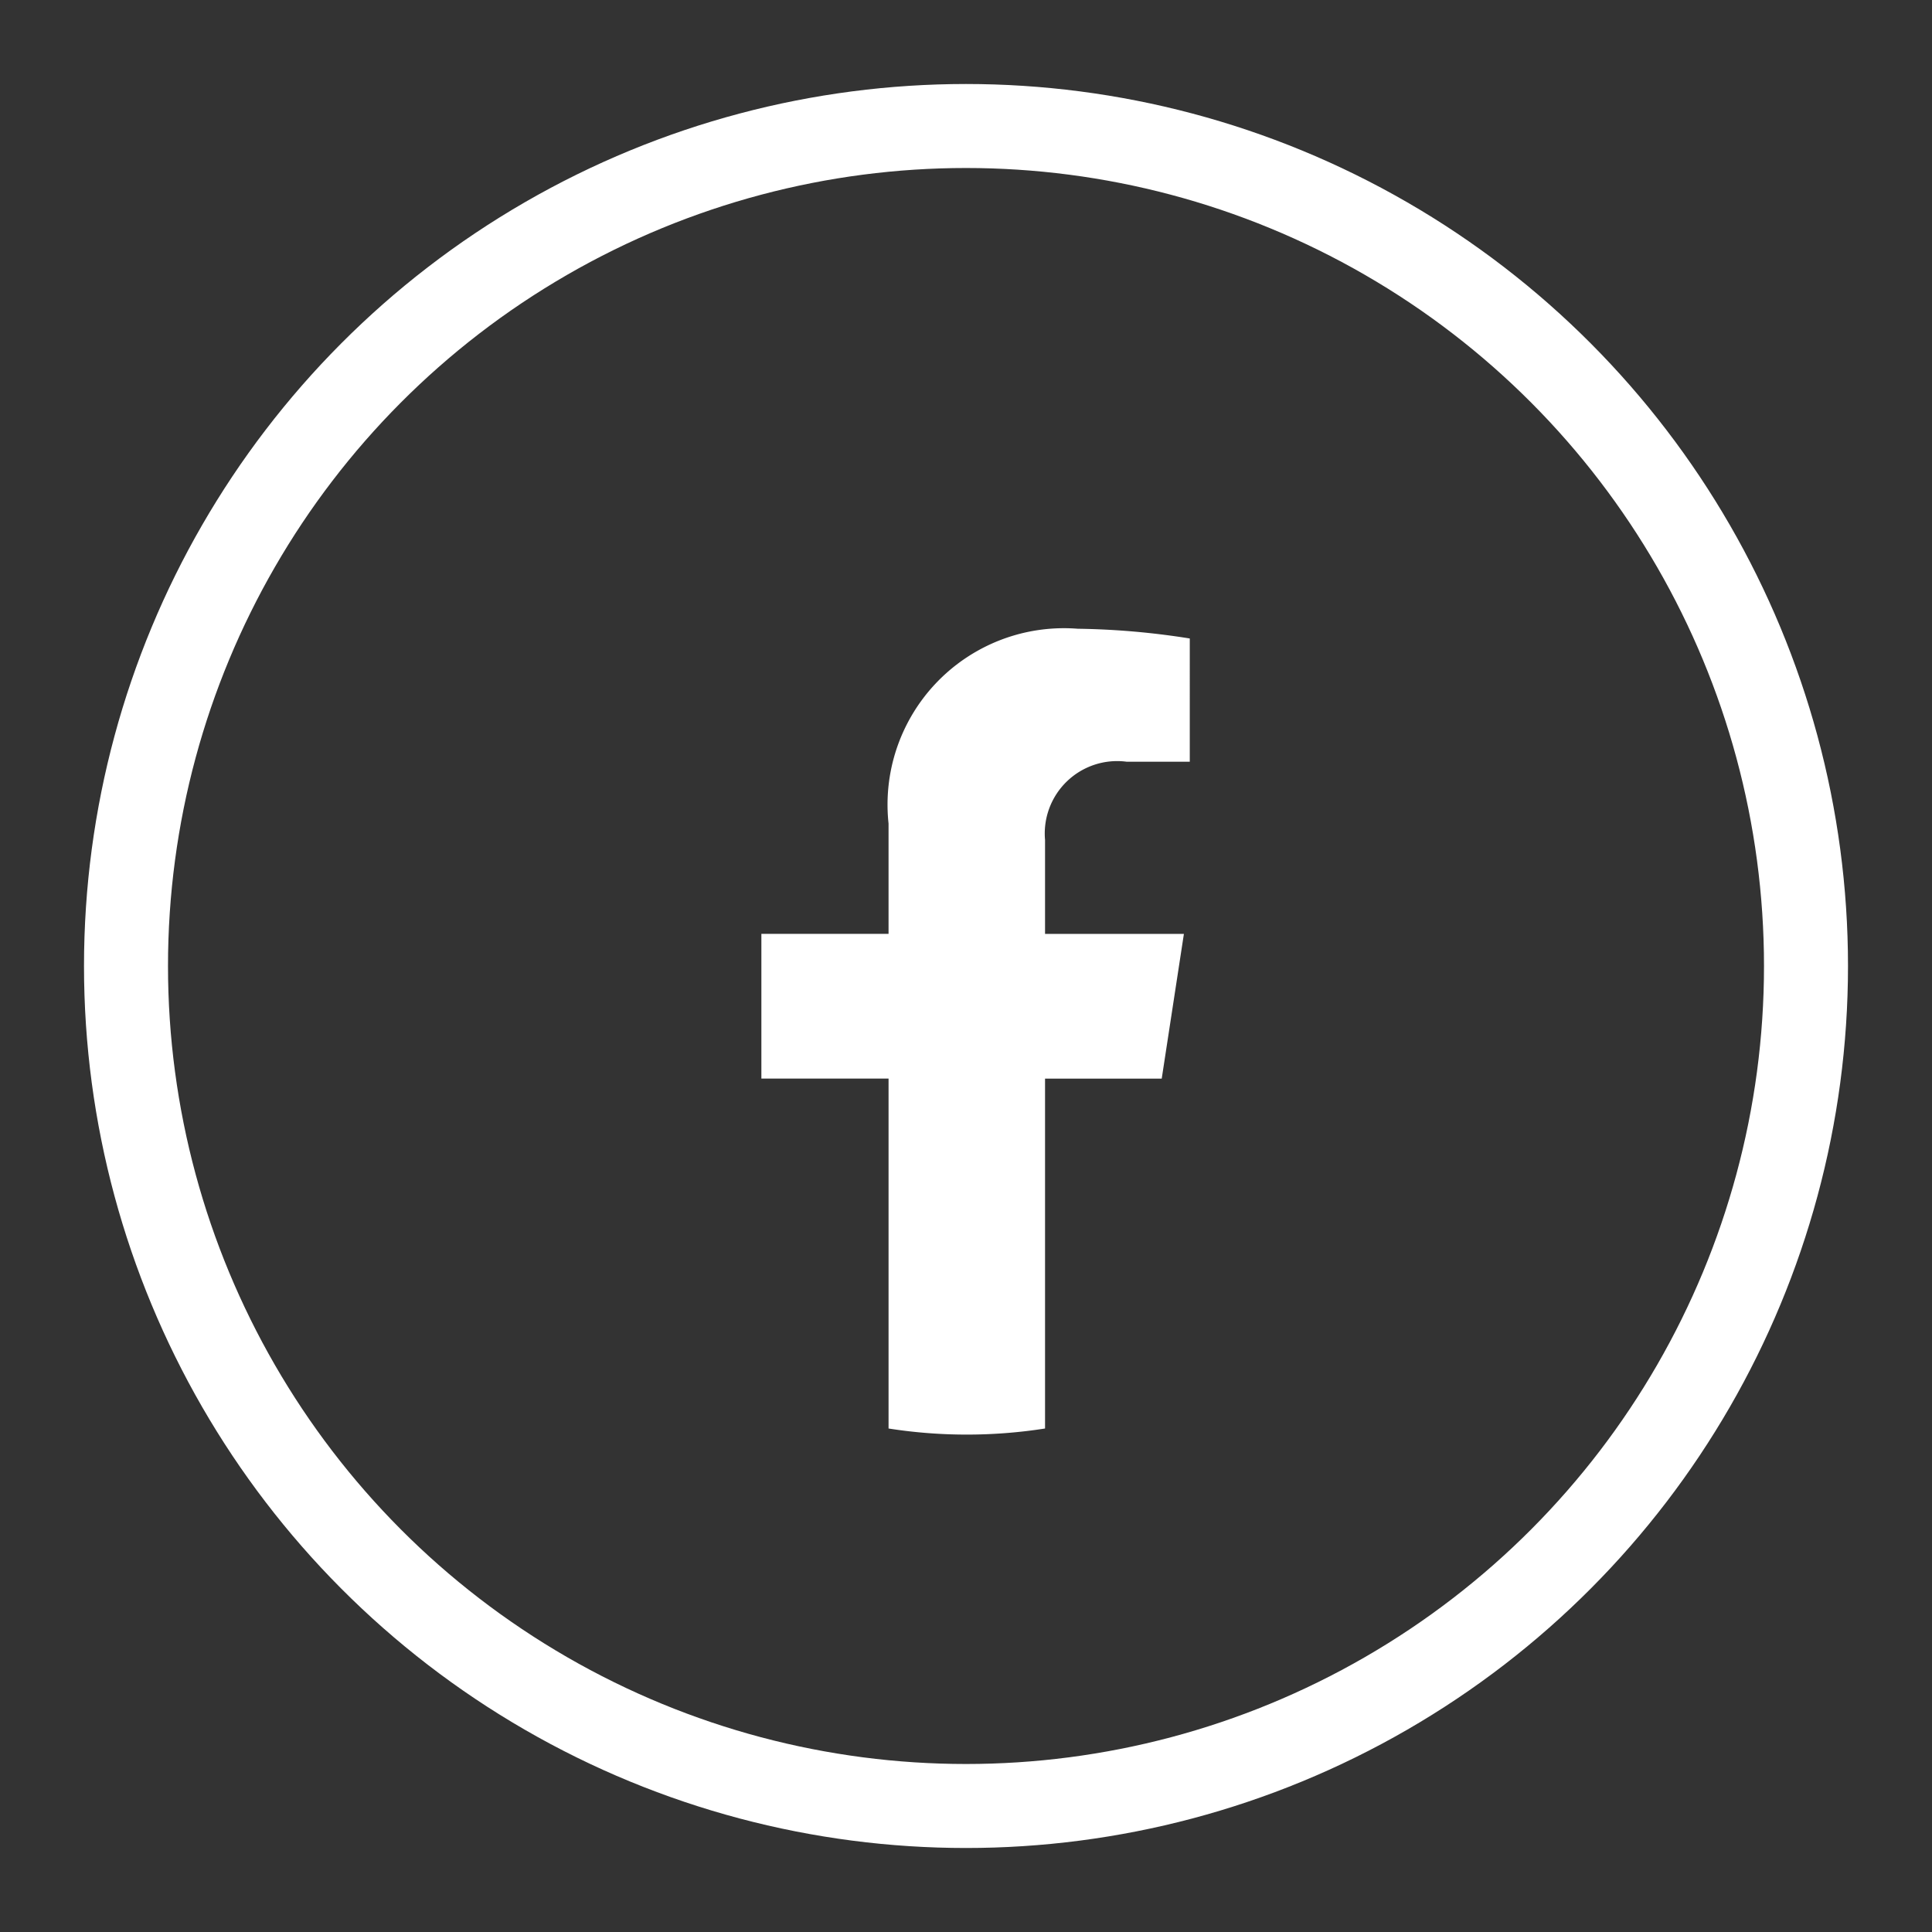 <svg xmlns="http://www.w3.org/2000/svg" xmlns:xlink="http://www.w3.org/1999/xlink" width="23" height="23" viewBox="0 0 23 23">
  <rect x="0" y="0" width="23" height="23" fill="#333333" stroke="none"/>
  <defs>
    <clipPath id="clip-Facebook">
      <rect width="23" height="23"/>
    </clipPath>
  </defs>
  <g id="Facebook" clip-path="url(#clip-Facebook)">
    <g id="Group_10838" data-name="Group 10838" transform="translate(1 1.411)">
      <g id="Ellipse_15" data-name="Ellipse 15" transform="translate(0 -0.411)" fill="none" stroke="#fff" stroke-width="1" stroke-dasharray="0 0">
        <circle cx="10.5" cy="10.5" r="10.5" stroke="none"/>
        <circle cx="10.5" cy="10.5" r="10" fill="none"/>
      </g>
      <path id="Path_11607" data-name="Path 11607" d="M19.037,14.807l.264-1.723H17.648V11.965a.862.862,0,0,1,.971-.931h.752V9.567a9.179,9.179,0,0,0-1.334-.116,2.1,2.1,0,0,0-2.252,2.319v1.313H14.271v1.723h1.514v4.166a6.025,6.025,0,0,0,1.863,0V14.807Z" transform="translate(-6.207 -3.377)" fill="#fff"/>
    </g>
  </g>
</svg>
